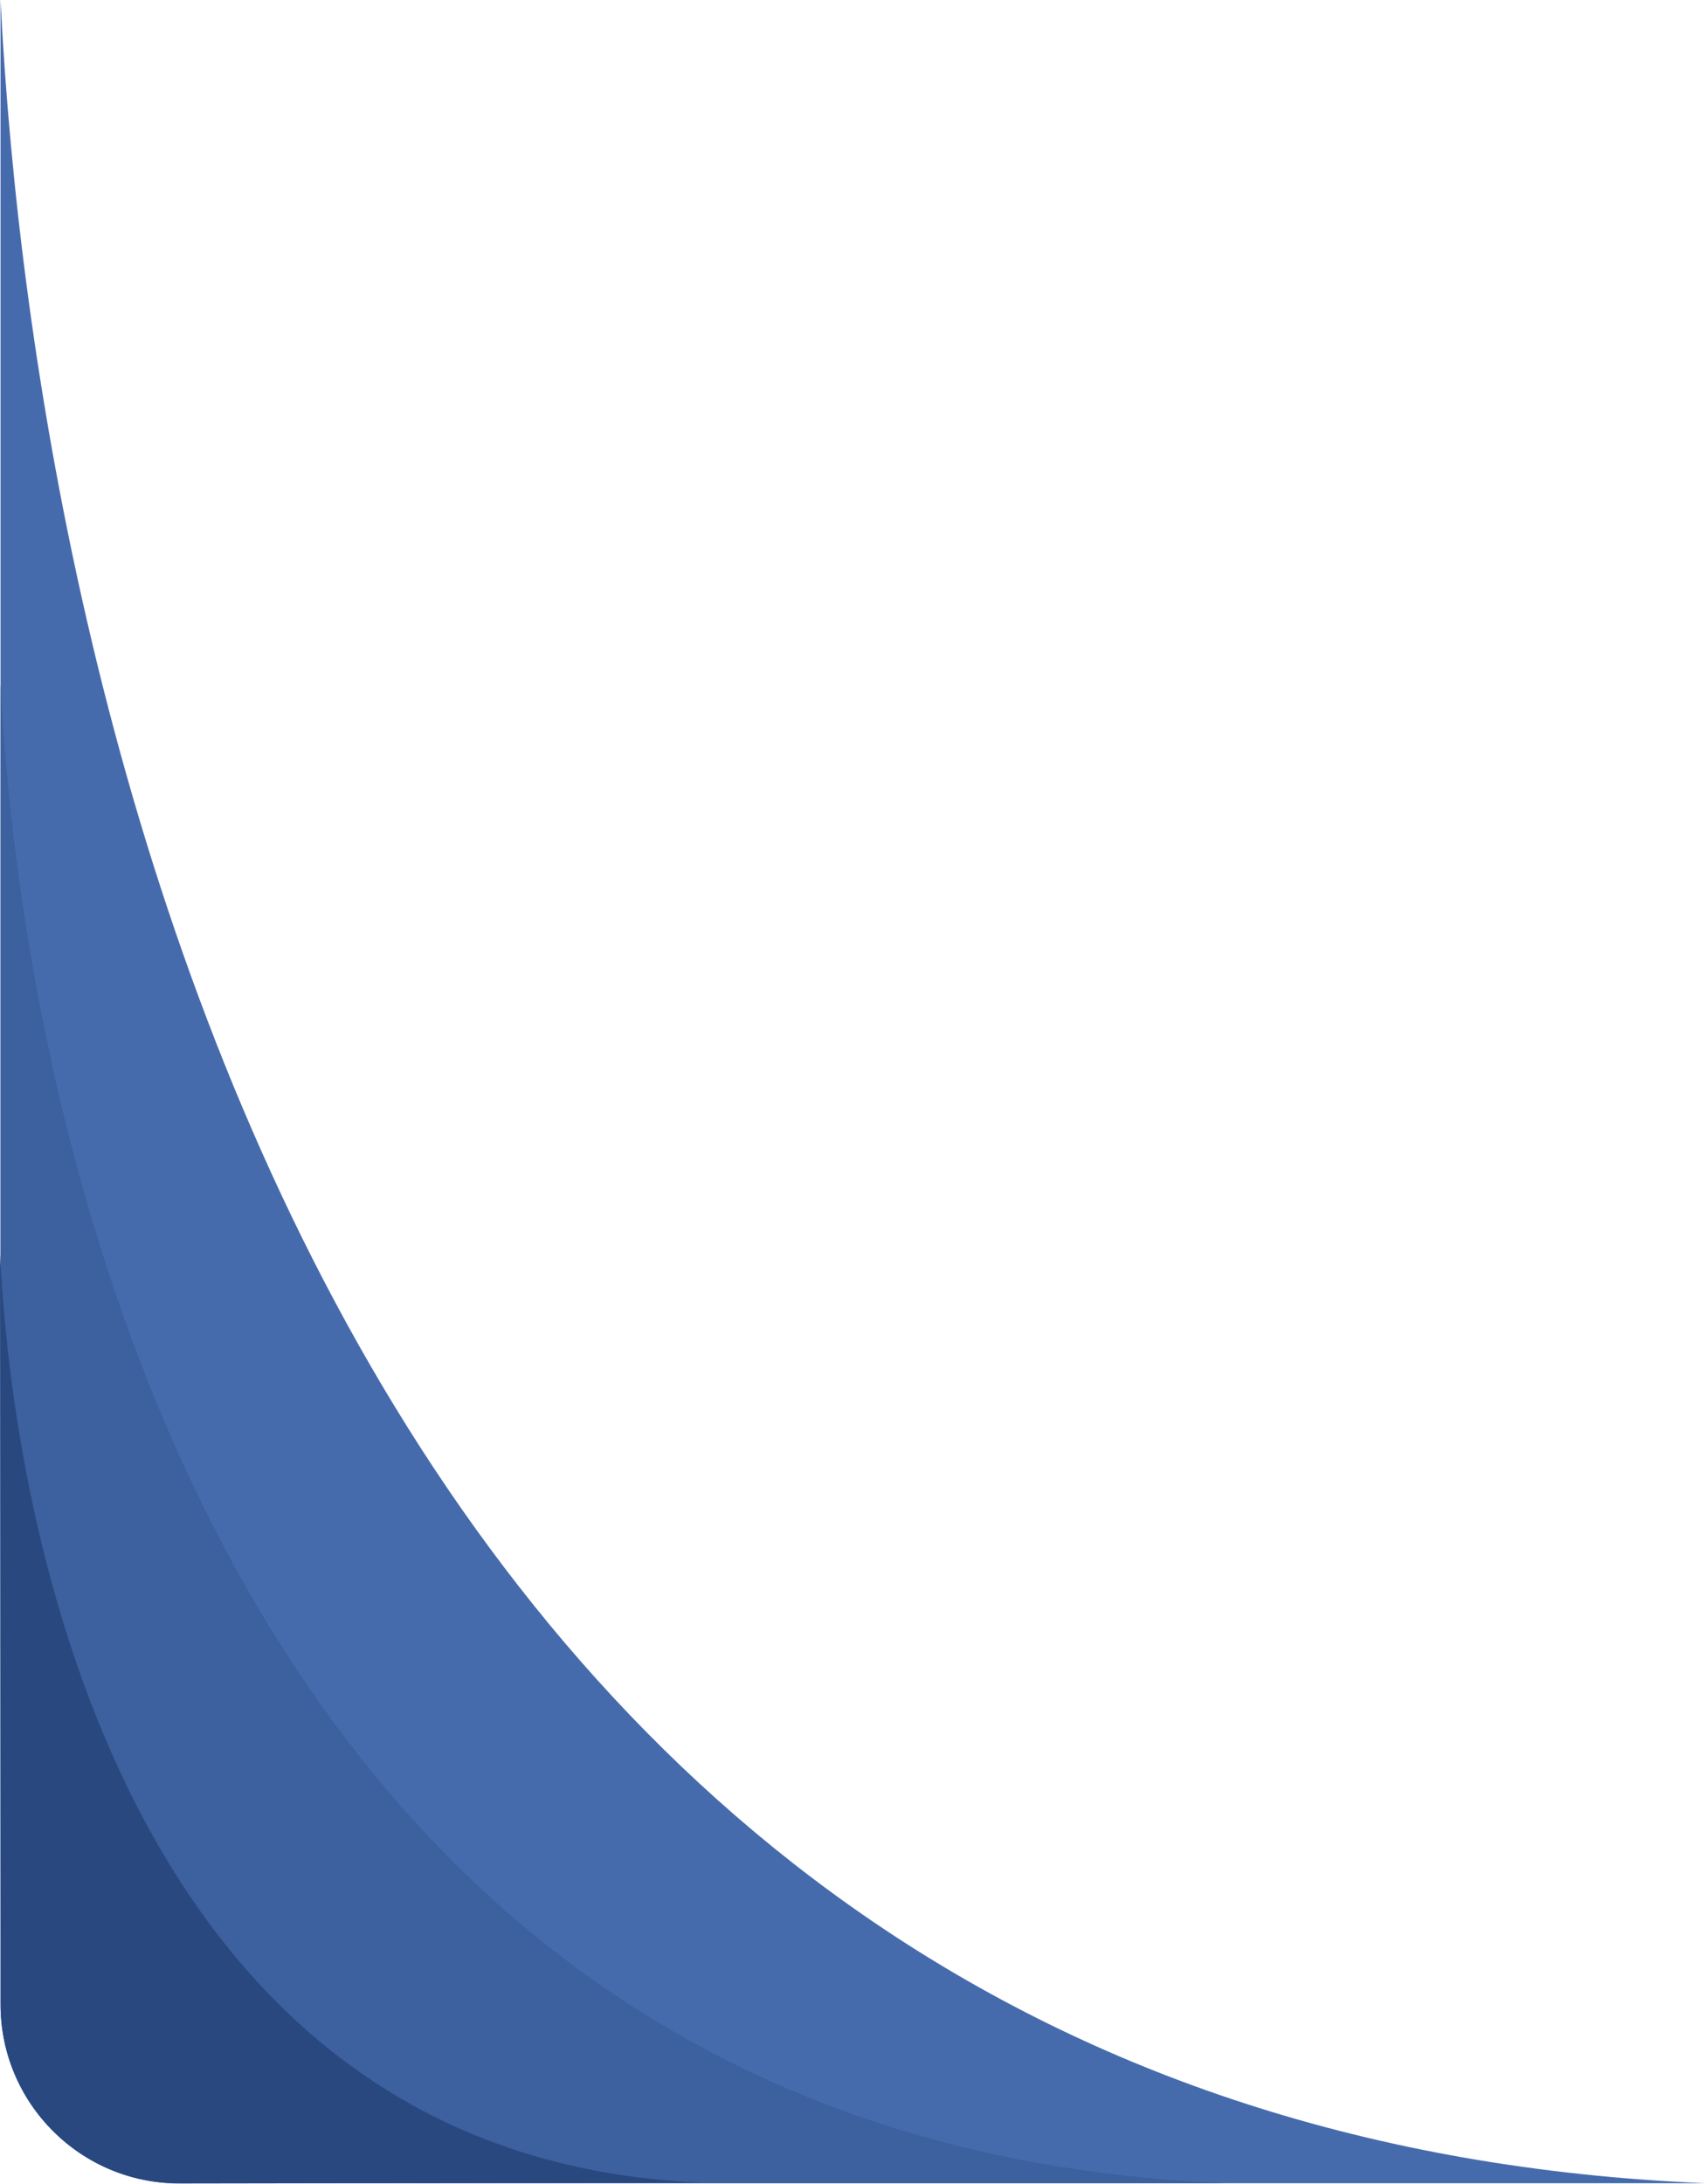 <svg width="229" height="293" viewBox="0 0 229 293" fill="none" xmlns="http://www.w3.org/2000/svg">
<path d="M229 292.924C47.069 285.477 5.027 98.225 0.07 0L0.07 268.924C0.07 282.179 10.815 292.924 24.07 292.924L229 292.924Z" fill="#466BAD"/>
<path d="M164.739 292.924C33.876 287.812 3.636 159.285 0.07 91.864L0.07 268.924C0.07 282.179 10.815 292.924 24.07 292.924L164.739 292.924Z" fill="#3D609E"/>
<path d="M94.176 292.846C19.43 289.797 2.078 210.084 0 168.258L0.101 269C0.114 282.255 10.87 292.982 24.125 292.961L94.176 292.846Z" fill="#294880"/>
</svg>
